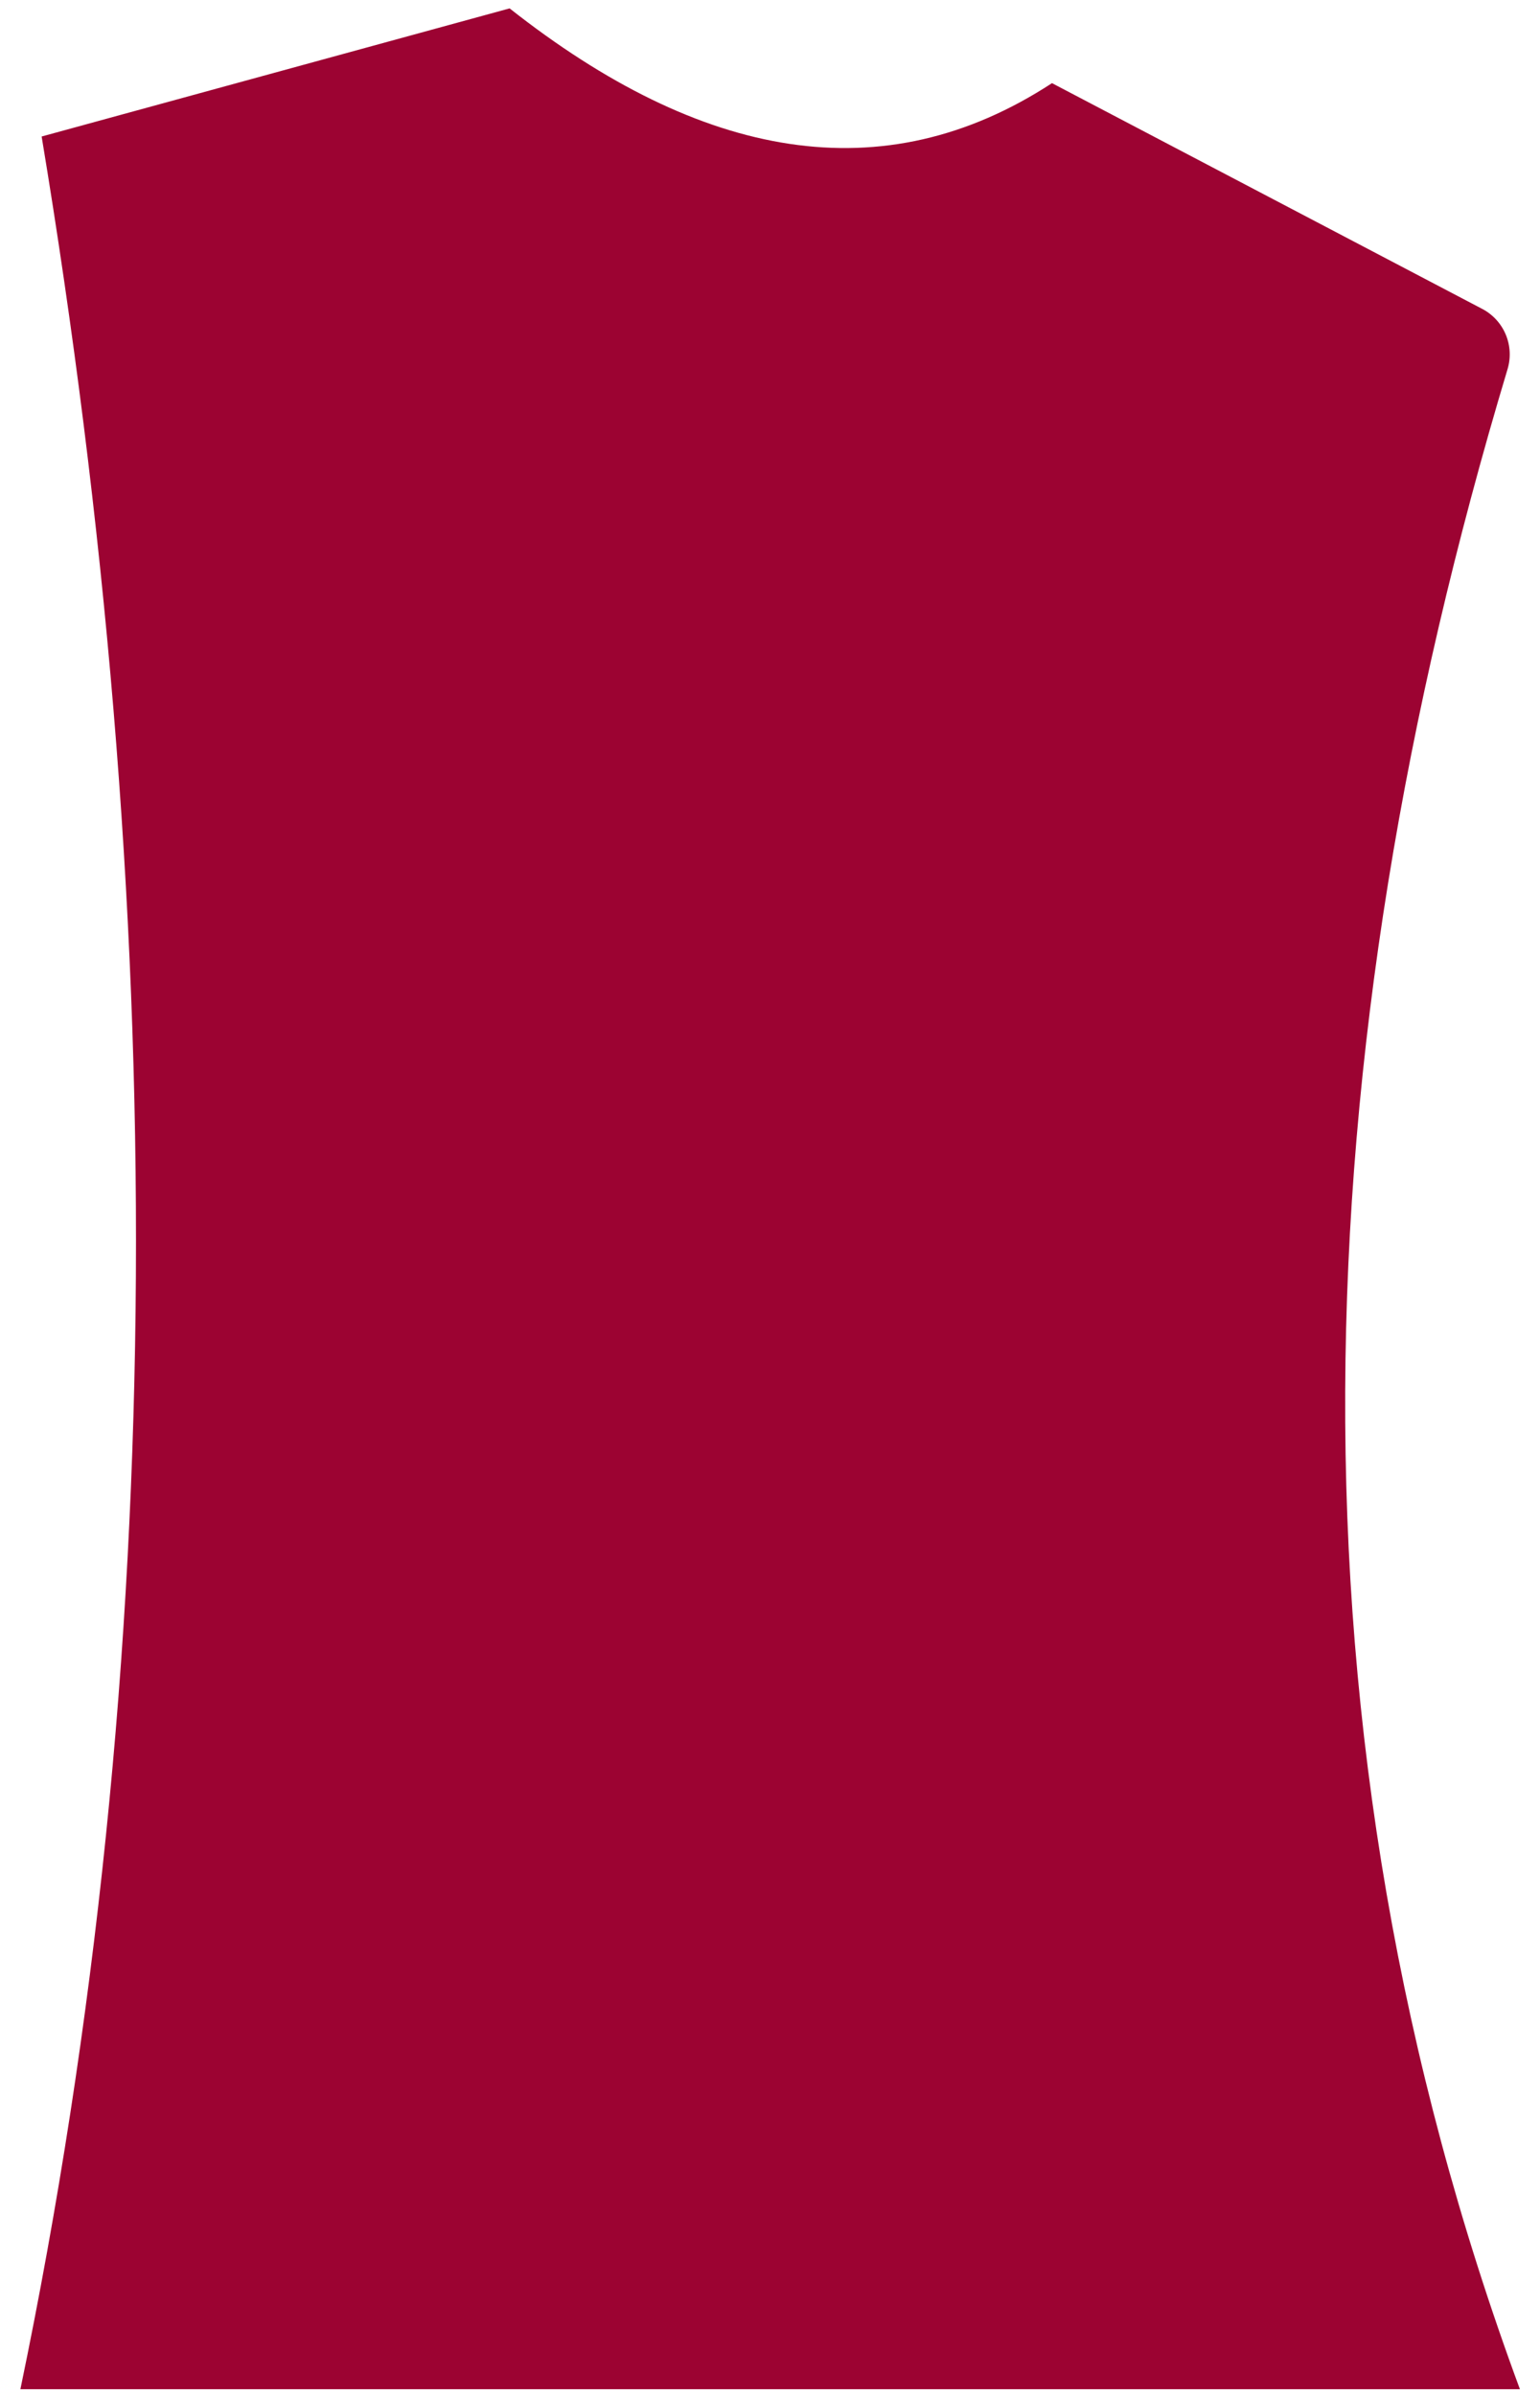 <svg width="54" height="84" viewBox="0 0 54 84" fill="none" xmlns="http://www.w3.org/2000/svg">
<path id="Vector" d="M0.715 83.765H53.296C44.786 60.747 45.614 37.074 52.86 12.95C52.982 12.549 52.961 12.118 52.8 11.732C52.639 11.346 52.349 11.028 51.98 10.833L36.888 2.915C30.963 6.784 24.596 5.595 17.869 0.294L1.46 4.786C5.927 31.713 6.054 58.087 0.715 83.765Z" fill="#9C0332"/>
</svg>
